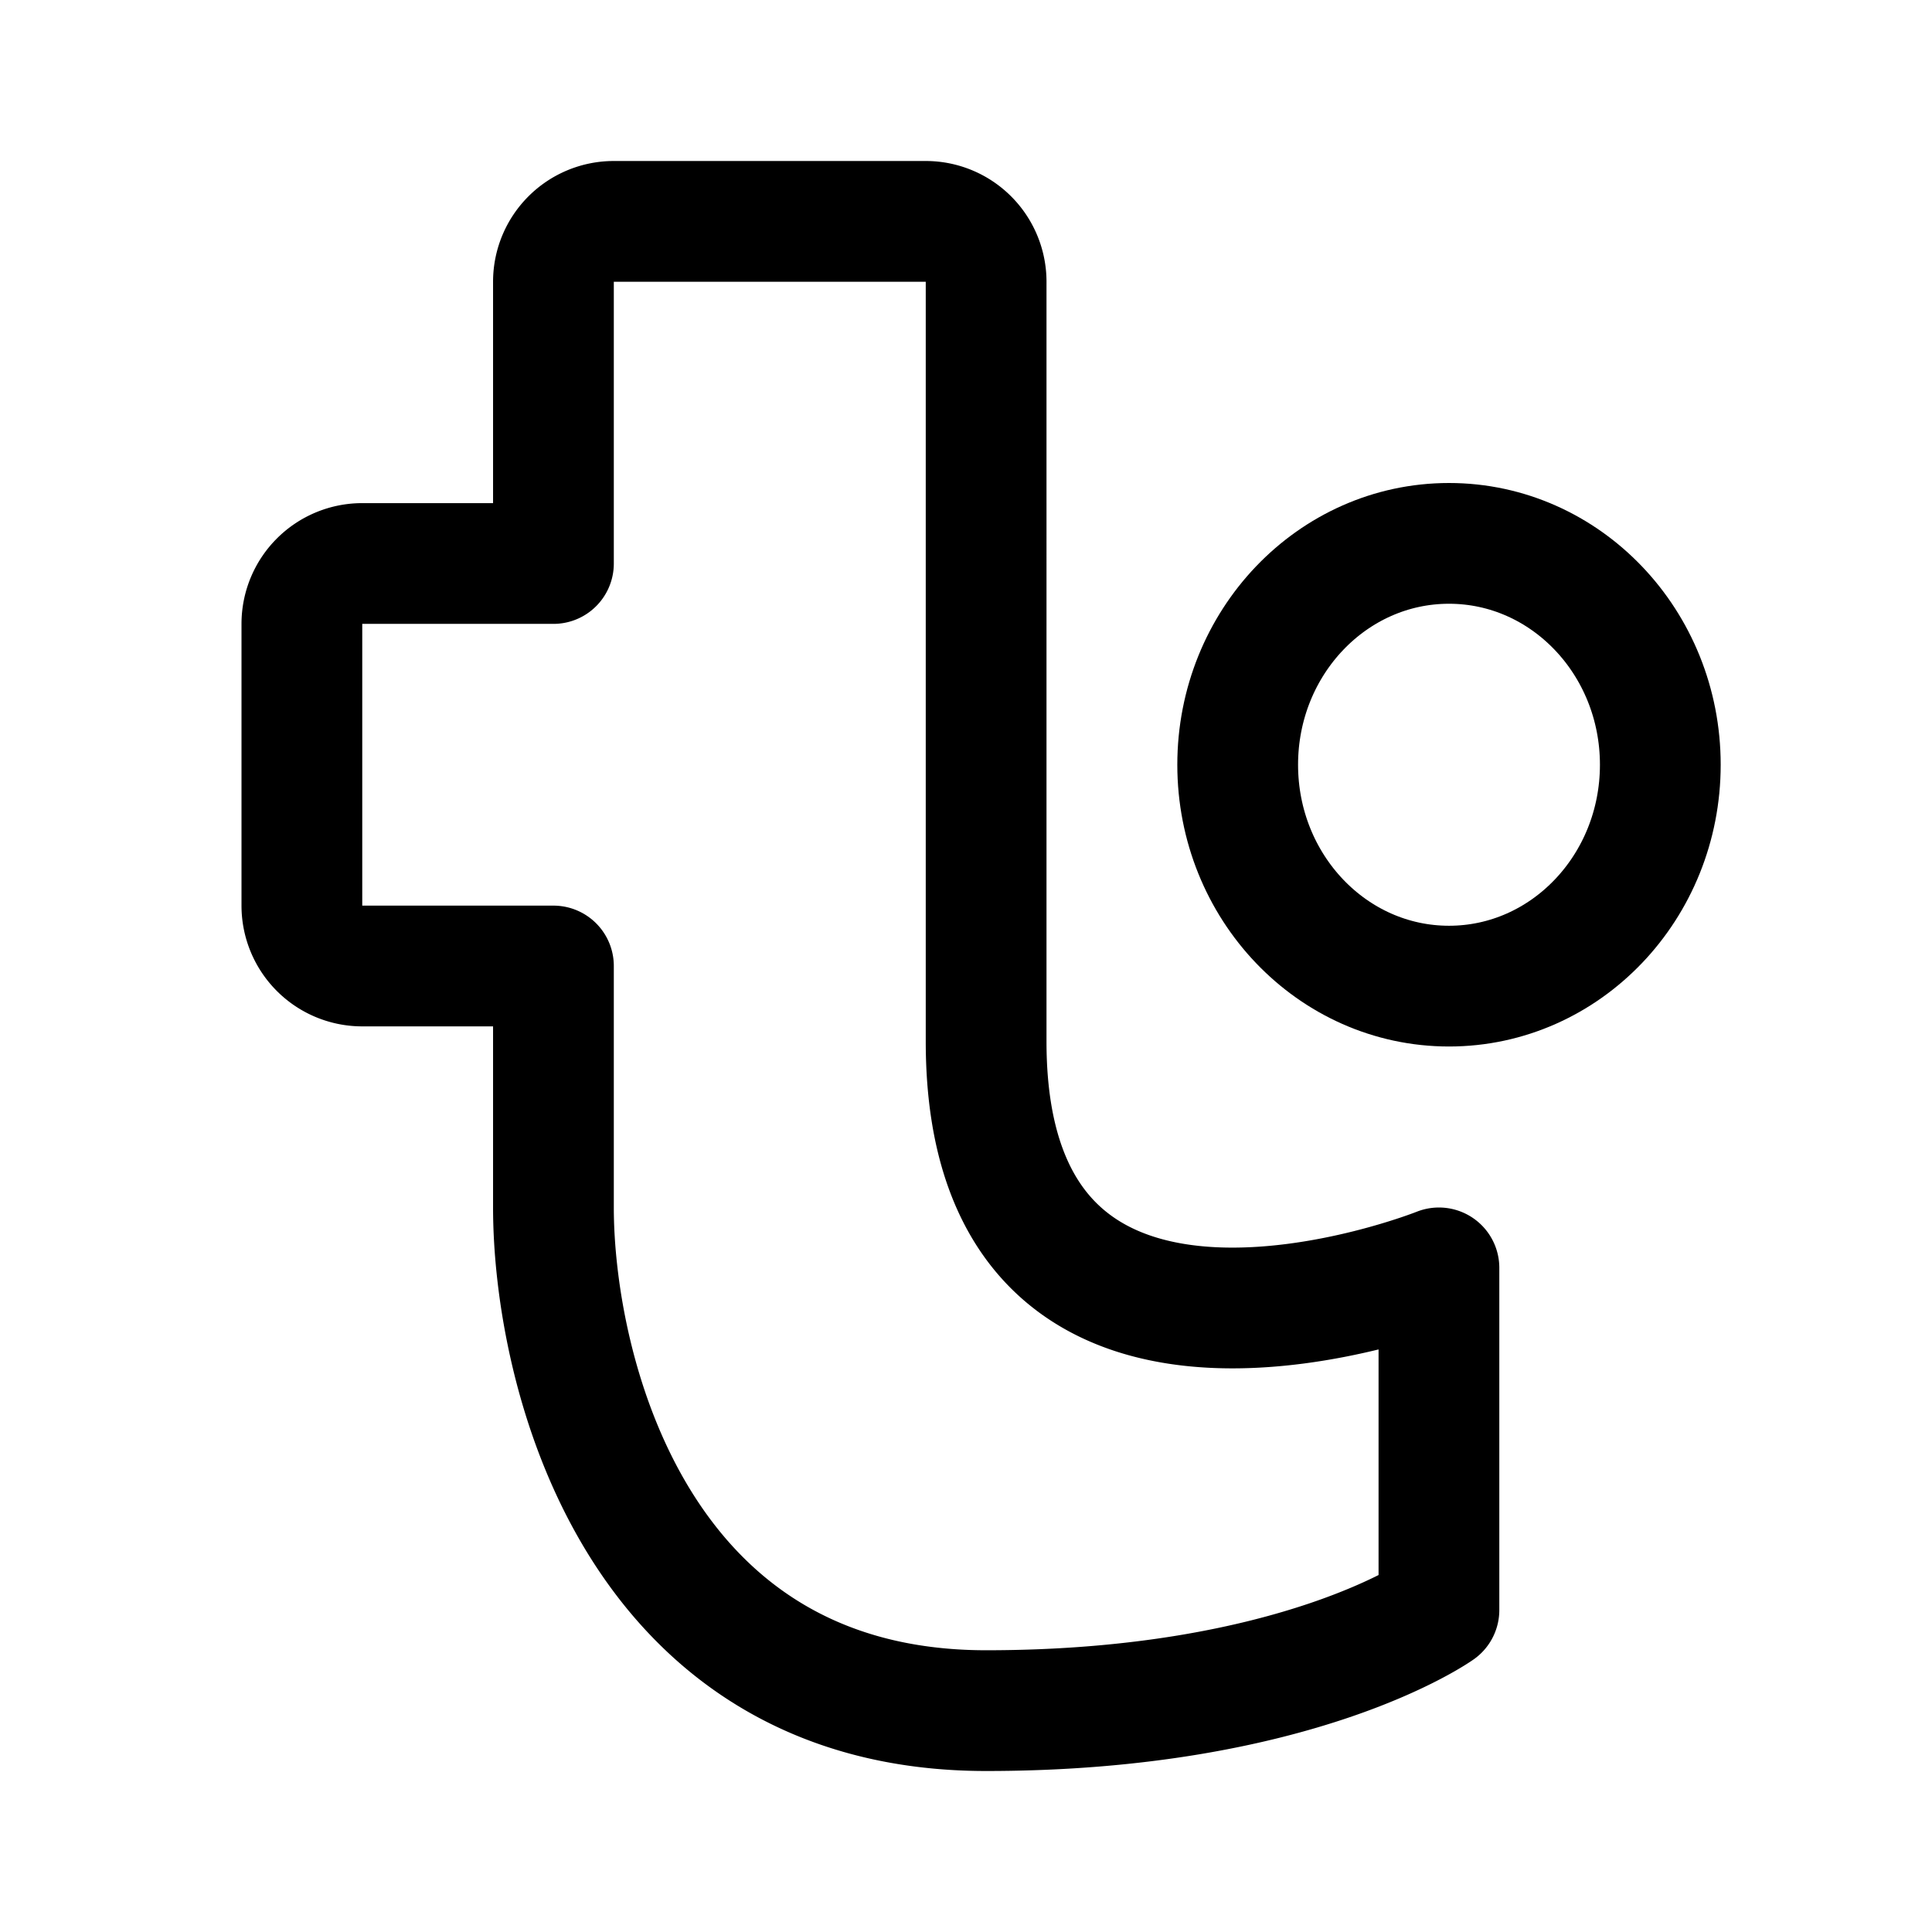 <svg xmlns="http://www.w3.org/2000/svg" width="192" height="192" fill="none"><ellipse cx="144" cy="76" stroke="#000" stroke-linecap="round" stroke-linejoin="round" stroke-width="12" rx="21" ry="22"/><path stroke="#000" stroke-linecap="round" stroke-linejoin="round" stroke-width="12" d="M92 22H61a6 6 0 0 0-6 6v28H36a6 6 0 0 0-6 6v28a6 6 0 0 0 6 6h19v24c0 16 8 50 43 50 31 0 45-10 45-10v-34s-45 18-45-22.5V28a6 6 0 0 0-6-6"/></svg>
